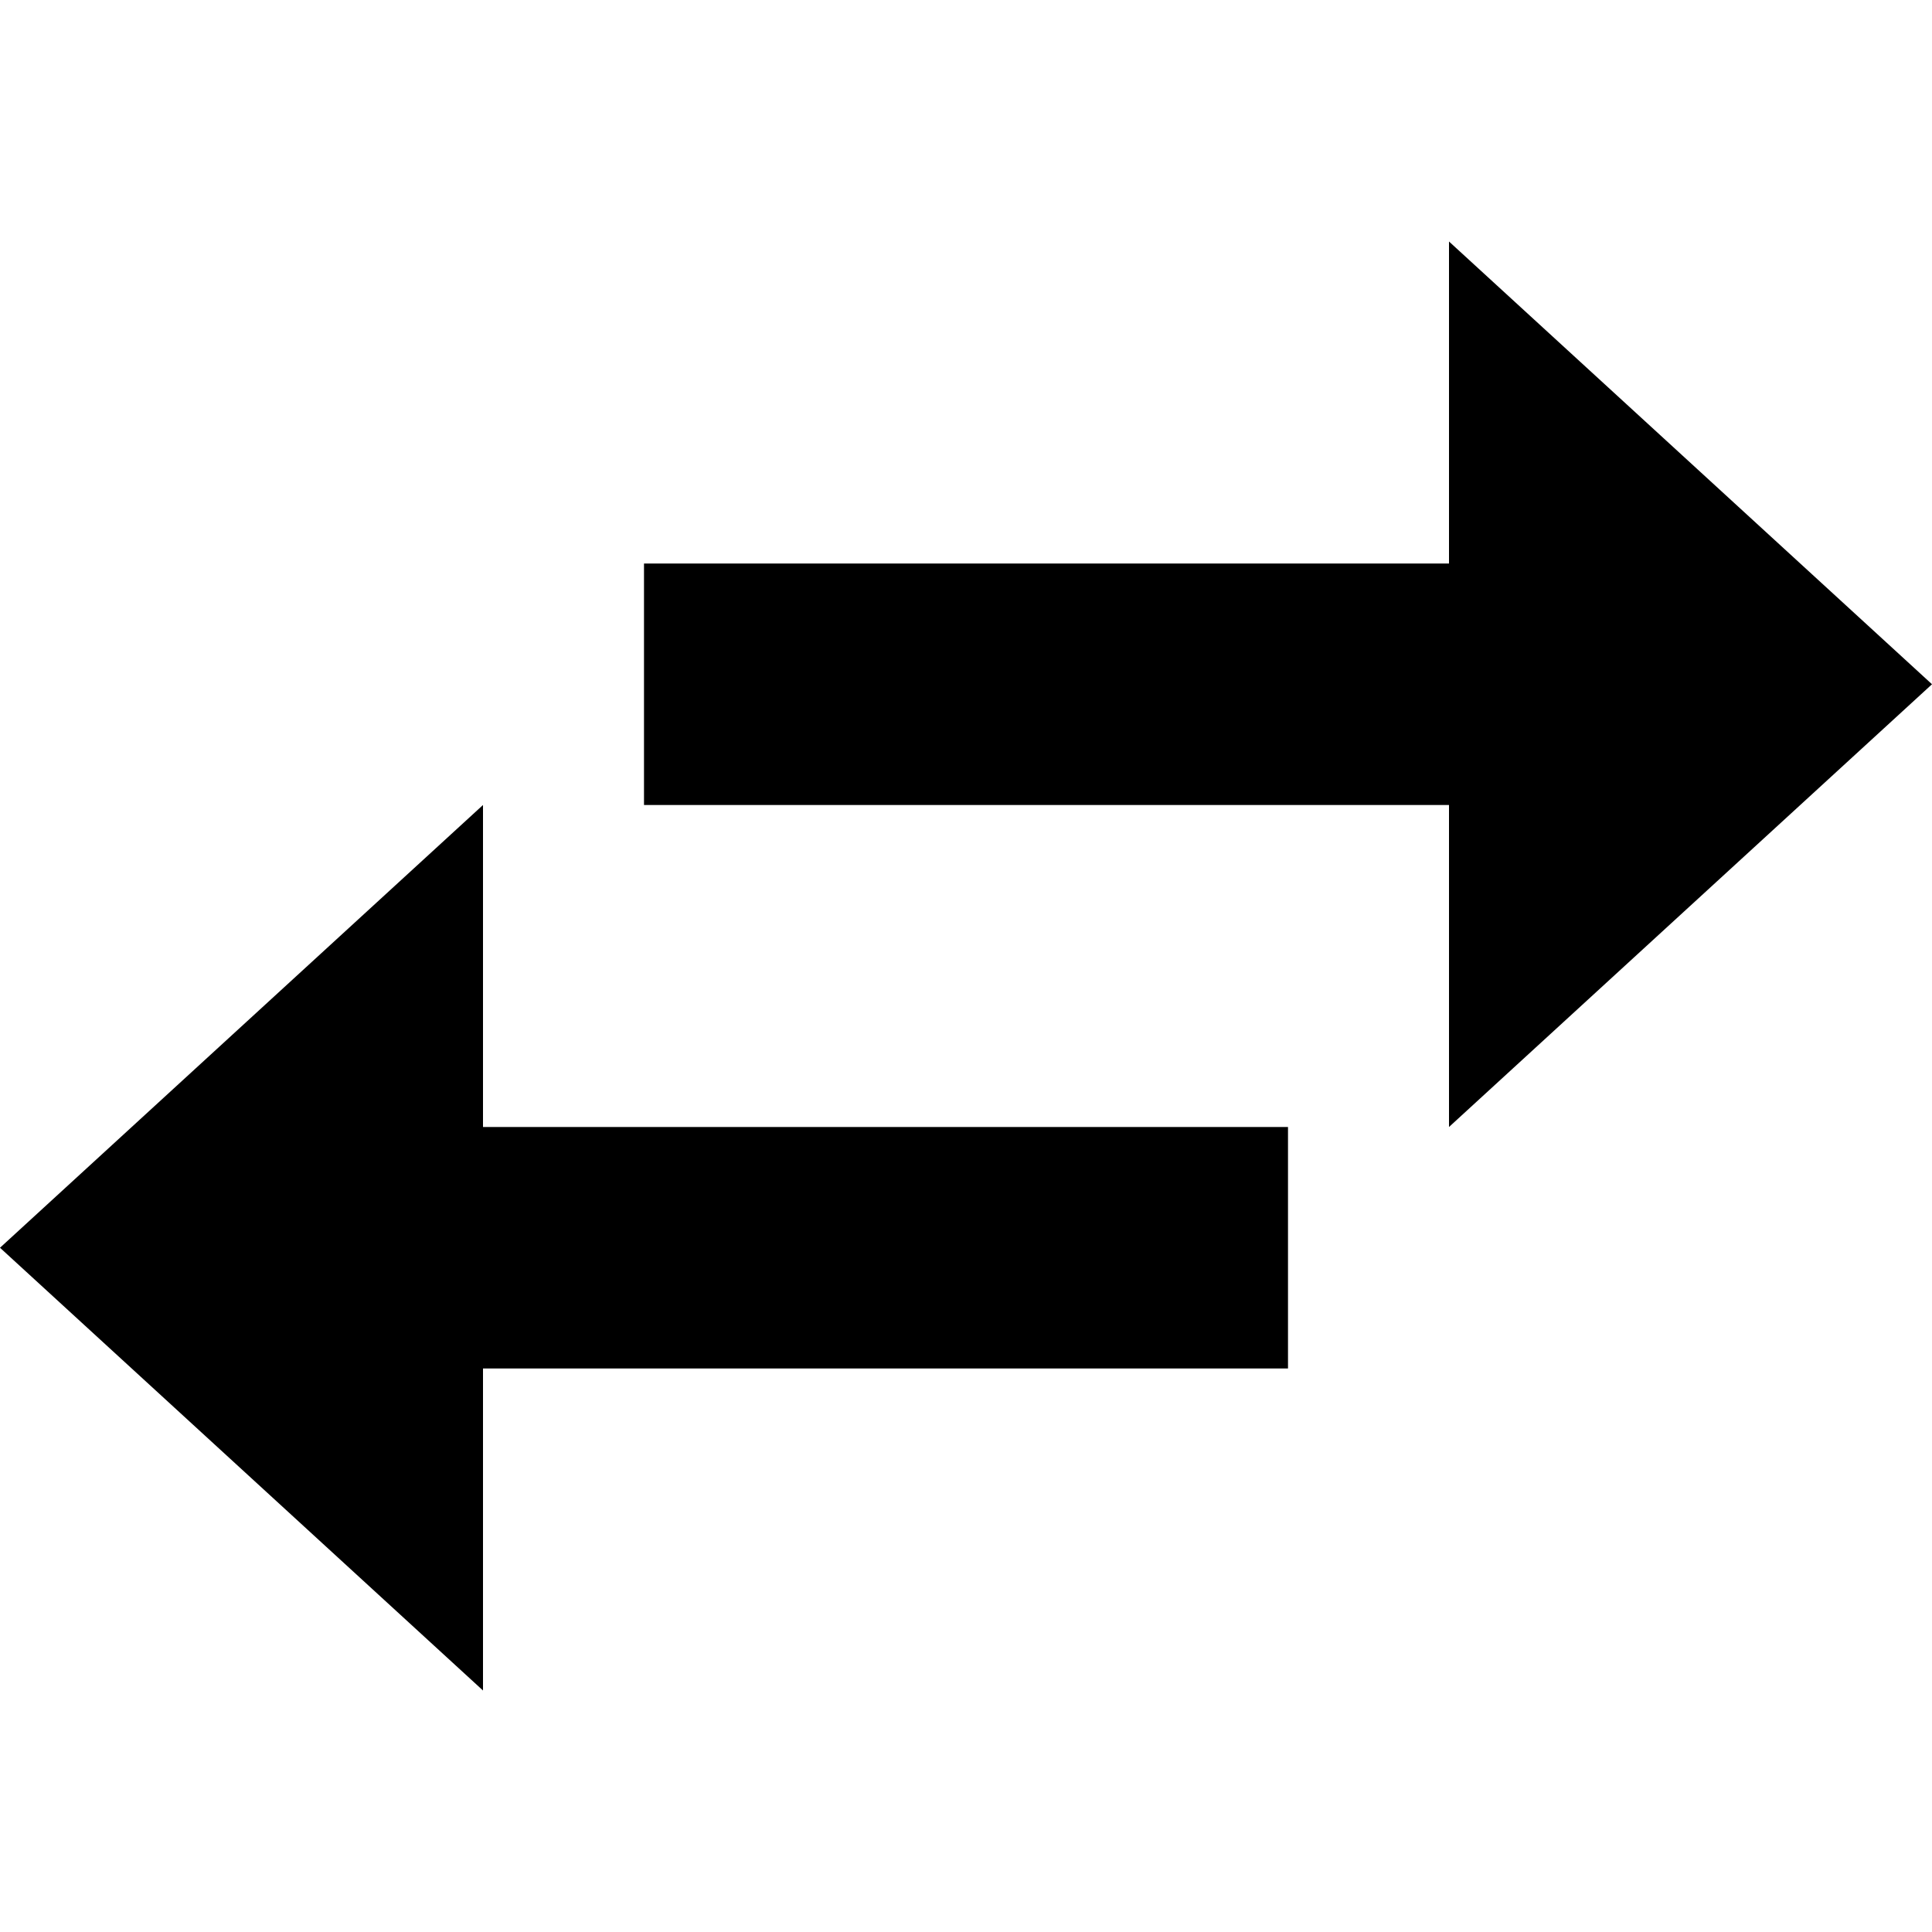 <?xml version="1.0" encoding="UTF-8"?>
<svg width="24px" height="24px" viewBox="0 0 24 24" version="1.1" xmlns="http://www.w3.org/2000/svg" xmlns:xlink="http://www.w3.org/1999/xlink">
    <!-- Generator: Sketch 54.1 (76490) - https://sketchapp.com -->
    <title>icon_swap</title>
    <desc>Created with Sketch.</desc>
    <g id="icon_swap" stroke="none" stroke-width="1" fill="none" fill-rule="evenodd">
        <path d="M6,10 L0,15.5 L6,21 L6,17 L16,17 L16,14 L6,14 L6,10 Z M24,8.5 L18,3 L18,7 L8,7 L8,10 L18,10 L18,14 L24,8.5 Z" fill="#000000" fill-rule="nonzero"></path>
    </g>
</svg>